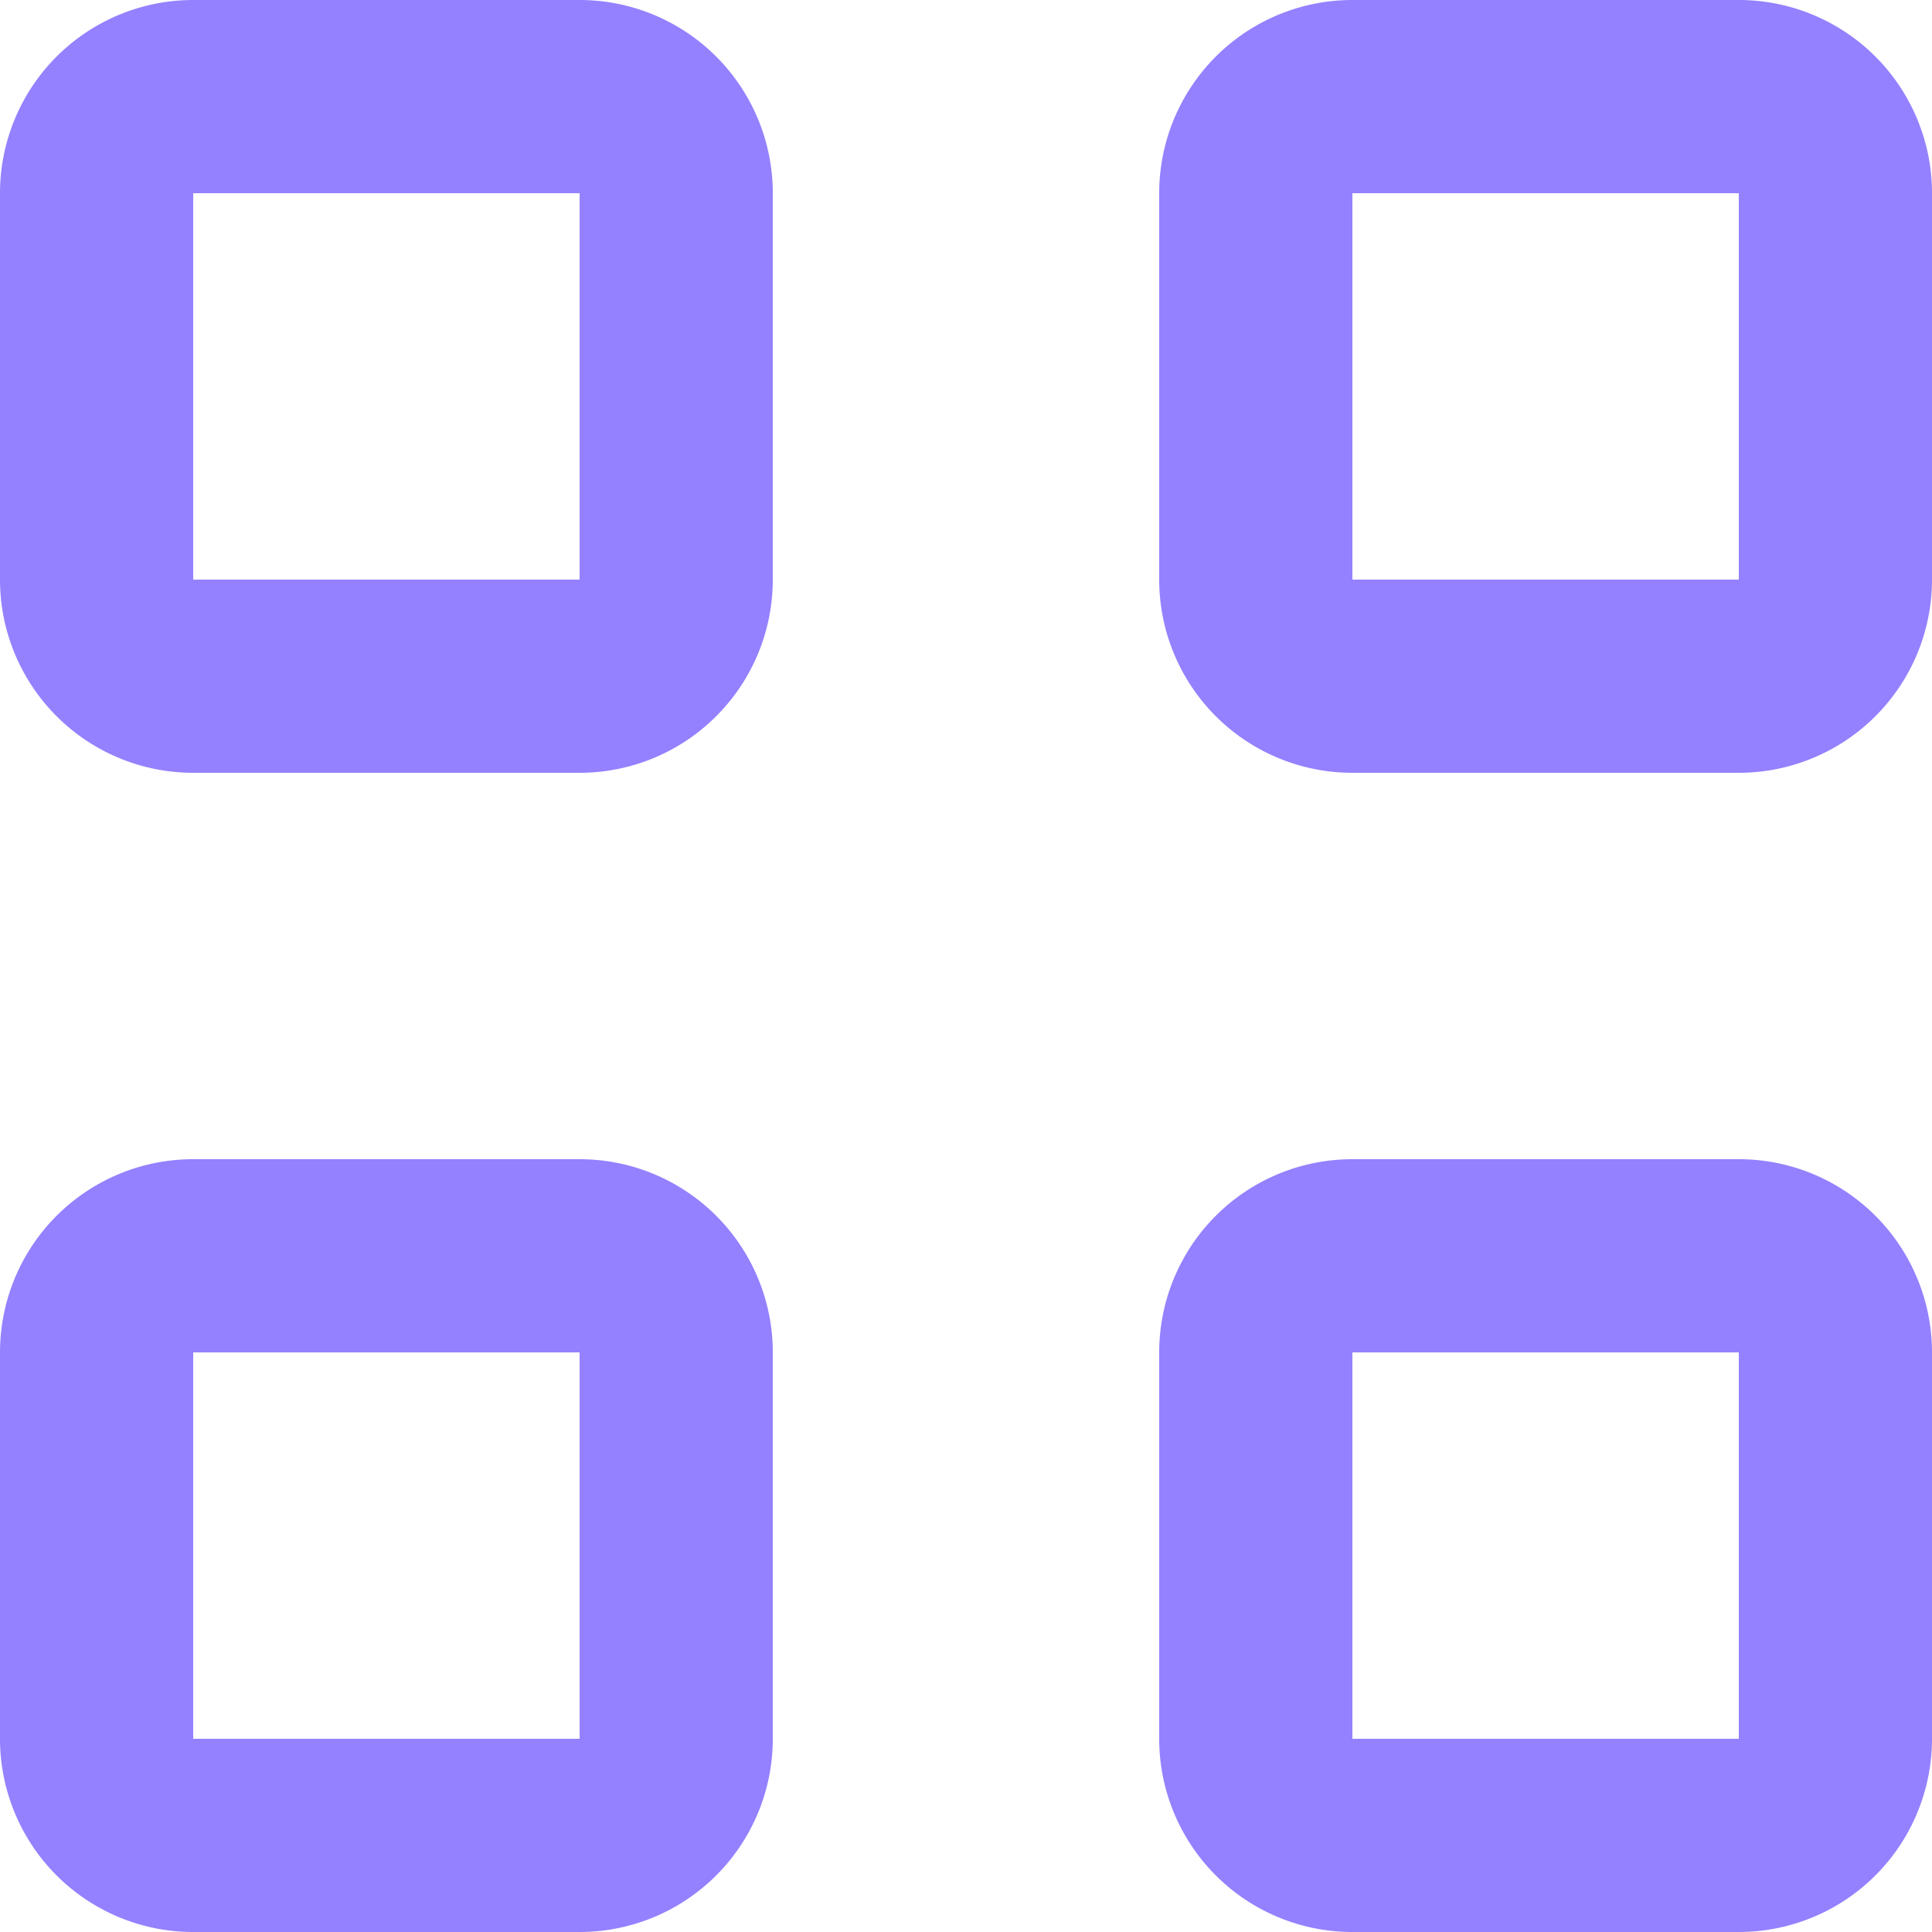 <svg xmlns="http://www.w3.org/2000/svg" width="20" height="20" viewBox="0 0 20 20">
  <path id="grid" d="M2,2V6H6V2ZM2,0H6A2,2,0,0,1,8,2V6A2,2,0,0,1,6,8H2A2,2,0,0,1,0,6V2A2,2,0,0,1,2,0ZM14,0h4a2,2,0,0,1,2,2V6a2,2,0,0,1-2,2H14a2,2,0,0,1-2-2V2A2,2,0,0,1,14,0Zm0,2V6h4V2Zm0,10h4a2,2,0,0,1,2,2v4a2,2,0,0,1-2,2H14a2,2,0,0,1-2-2V14A2,2,0,0,1,14,12Zm0,2v4h4V14ZM2,12H6a2,2,0,0,1,2,2v4a2,2,0,0,1-2,2H2a2,2,0,0,1-2-2V14a2,2,0,0,1,2-2Zm0,2v4H6V14Z" fill="#9381ff"/>
</svg>
